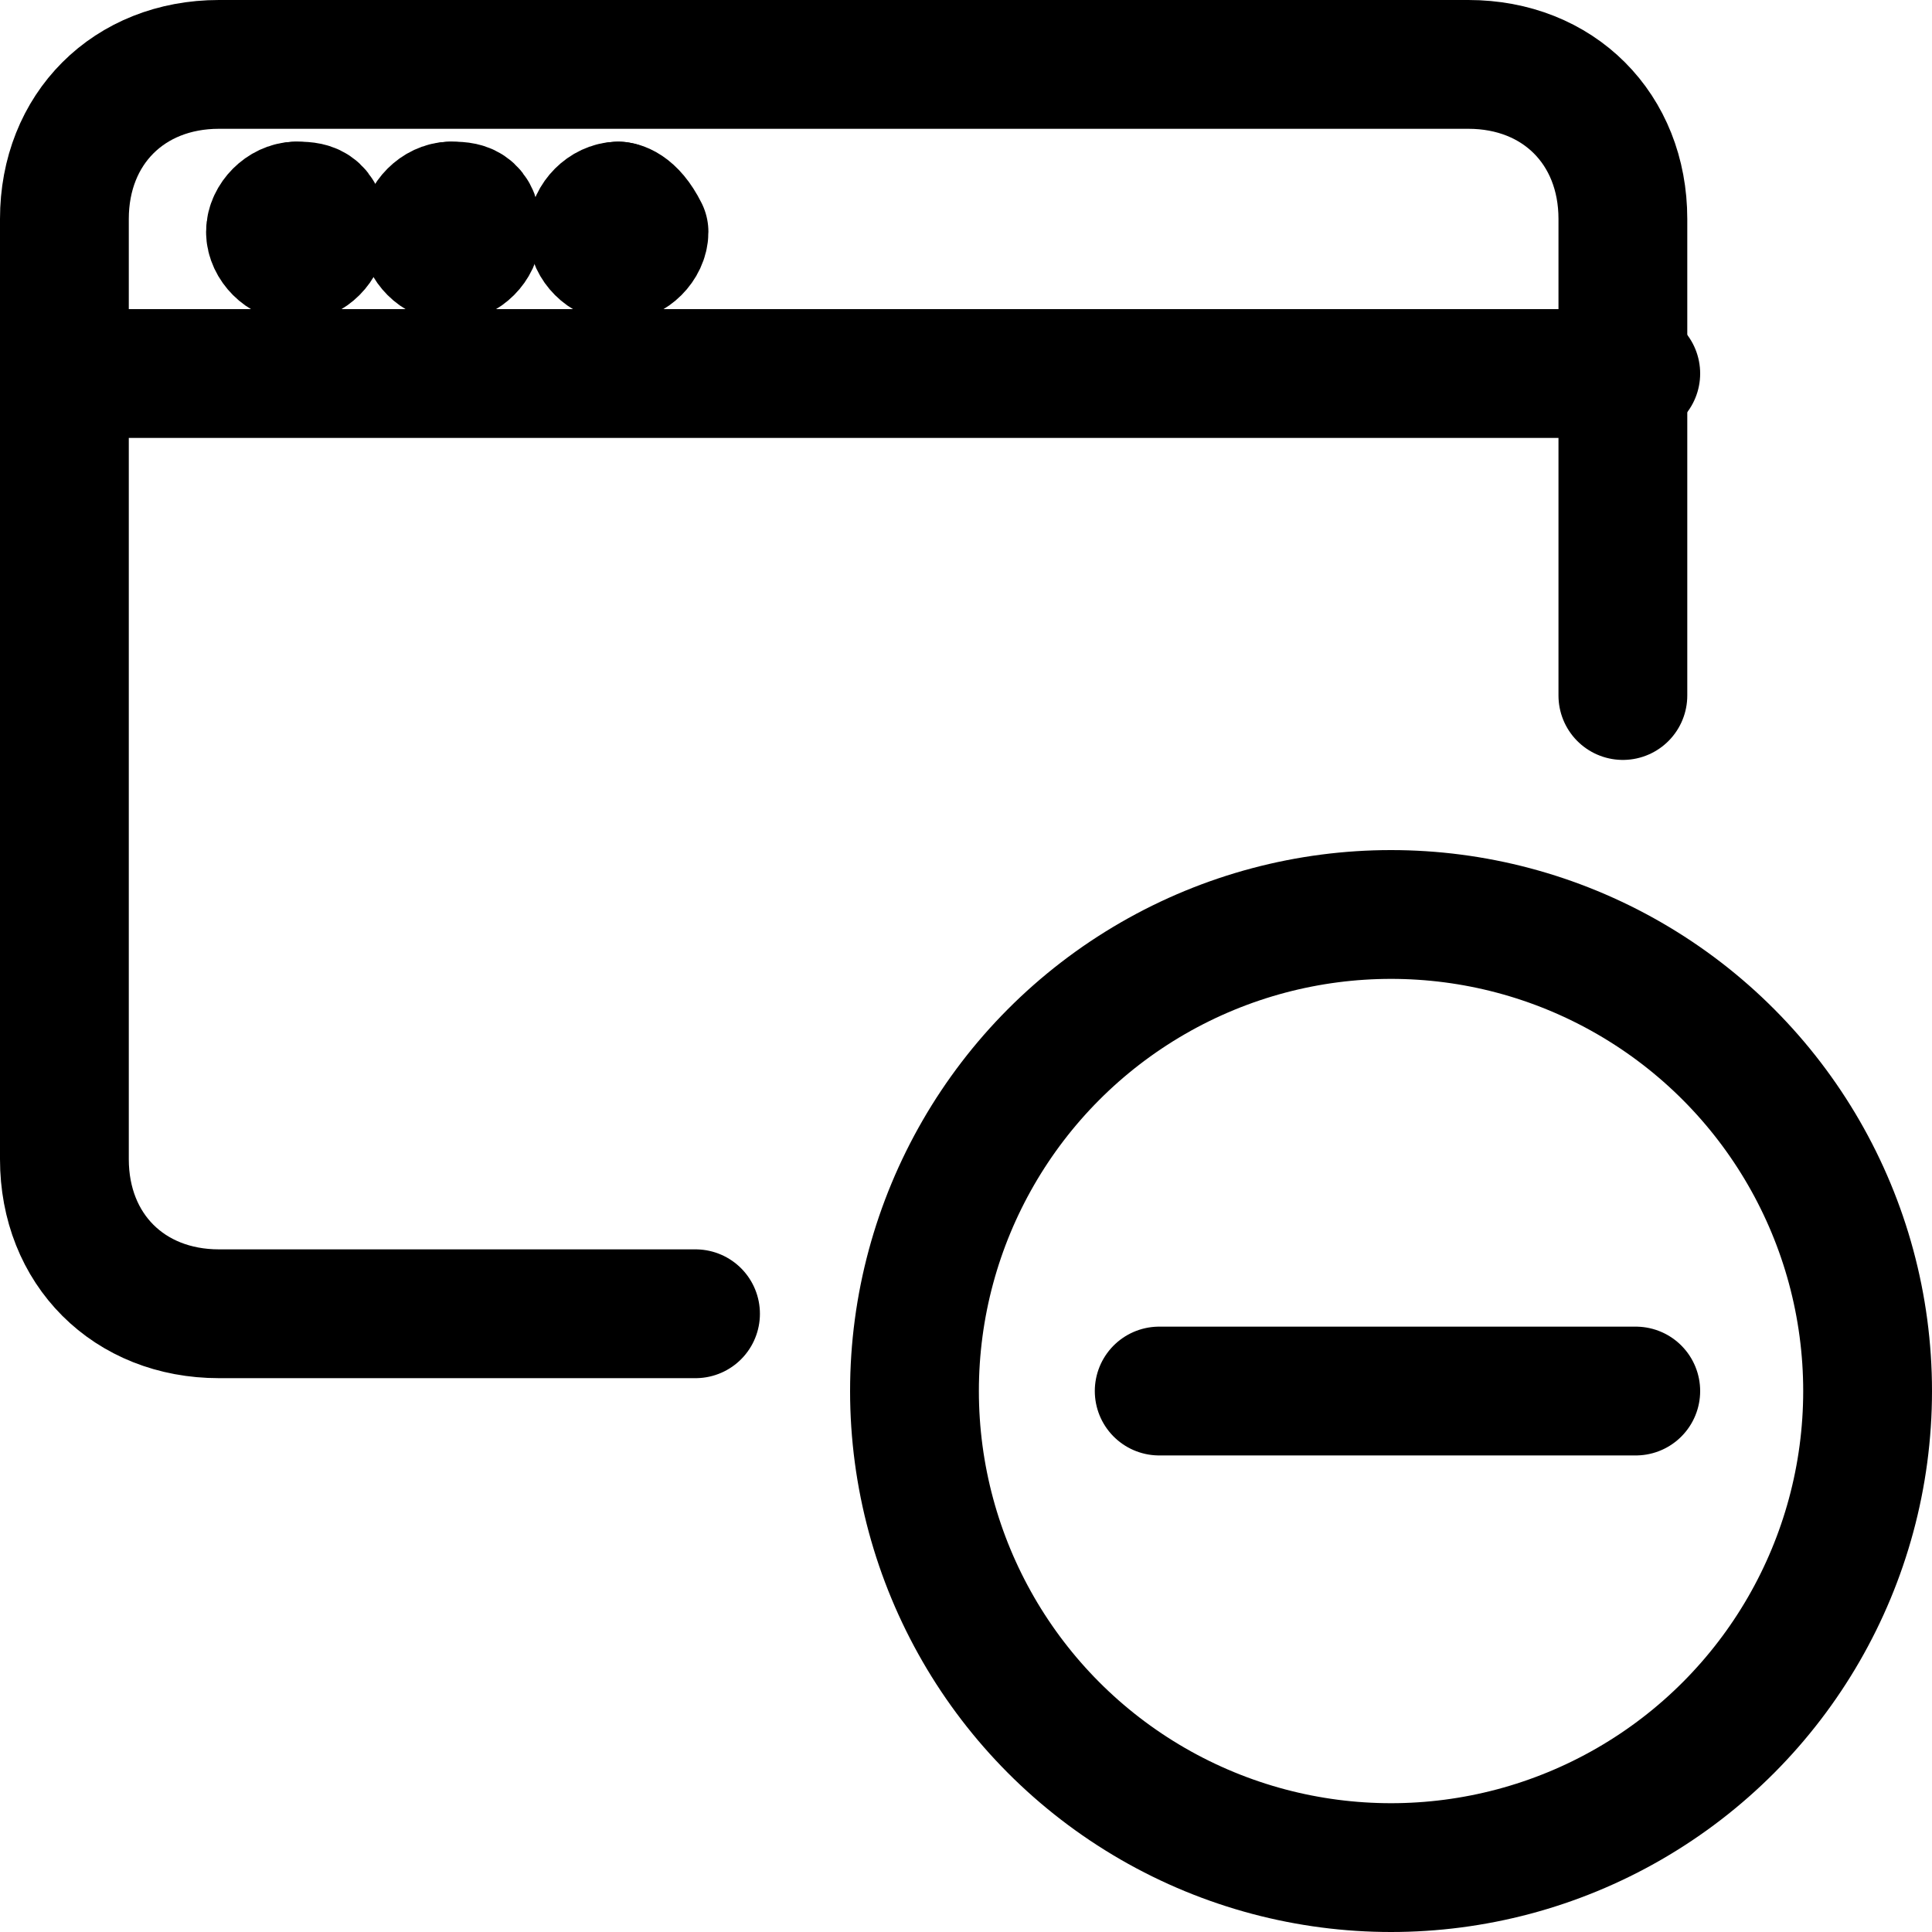 <?xml version="1.0" encoding="utf-8"?>
<!-- Generator: Adobe Illustrator 24.0.0, SVG Export Plug-In . SVG Version: 6.00 Build 0)  -->
<svg version="1.1" id="Laag_1" xmlns="http://www.w3.org/2000/svg" xmlns:xlink="http://www.w3.org/1999/xlink" x="0px" y="0px"
	 viewBox="0 0 15 15" style="enable-background:new 0 0 15 15;" xml:space="preserve">
<style type="text/css">
	.st0{fill:none;stroke:#000000;stroke-width:1;stroke-linecap:round;stroke-linejoin:round;}
</style>
<g>
	<circle class="st0" cx="10.8" cy="10.8" r="3.7"/>
	<line class="st0" x1="12.7" y1="10.8" x2="9" y2="10.8"/>
	<line class="st0" x1="0.5" y1="2.9" x2="12.7" y2="2.9"/>
	<line class="st0" x1="2.3" y1="1.6" x2="2.3" y2="1.6"/>
	<path class="st0" d="M2.3,1.6c-0.1,0-0.2,0.1-0.2,0.2s0.1,0.2,0.2,0.2s0.2-0.1,0.2-0.2C2.5,1.6,2.4,1.6,2.3,1.6
		C2.3,1.6,2.3,1.6,2.3,1.6"/>
	<line class="st0" x1="3.5" y1="1.6" x2="3.5" y2="1.6"/>
	<path class="st0" d="M3.5,1.6c-0.1,0-0.2,0.1-0.2,0.2s0.1,0.2,0.2,0.2c0.1,0,0.2-0.1,0.2-0.2C3.7,1.6,3.6,1.6,3.5,1.6
		C3.5,1.6,3.5,1.6,3.5,1.6"/>
	<line class="st0" x1="4.8" y1="1.6" x2="4.8" y2="1.6"/>
	<path class="st0" d="M4.8,1.6c-0.1,0-0.2,0.1-0.2,0.2s0.1,0.2,0.2,0.2s0.2-0.1,0.2-0.2C4.9,1.6,4.8,1.6,4.8,1.6
		C4.8,1.6,4.8,1.6,4.8,1.6"/>
	<path class="st0" d="M5.4,10.2H1.7C1,10.2,0.5,9.7,0.5,9V1.7C0.5,1,1,0.5,1.7,0.5h9.7c0.7,0,1.2,0.5,1.2,1.2v3.7"/>
</g>
</svg>
